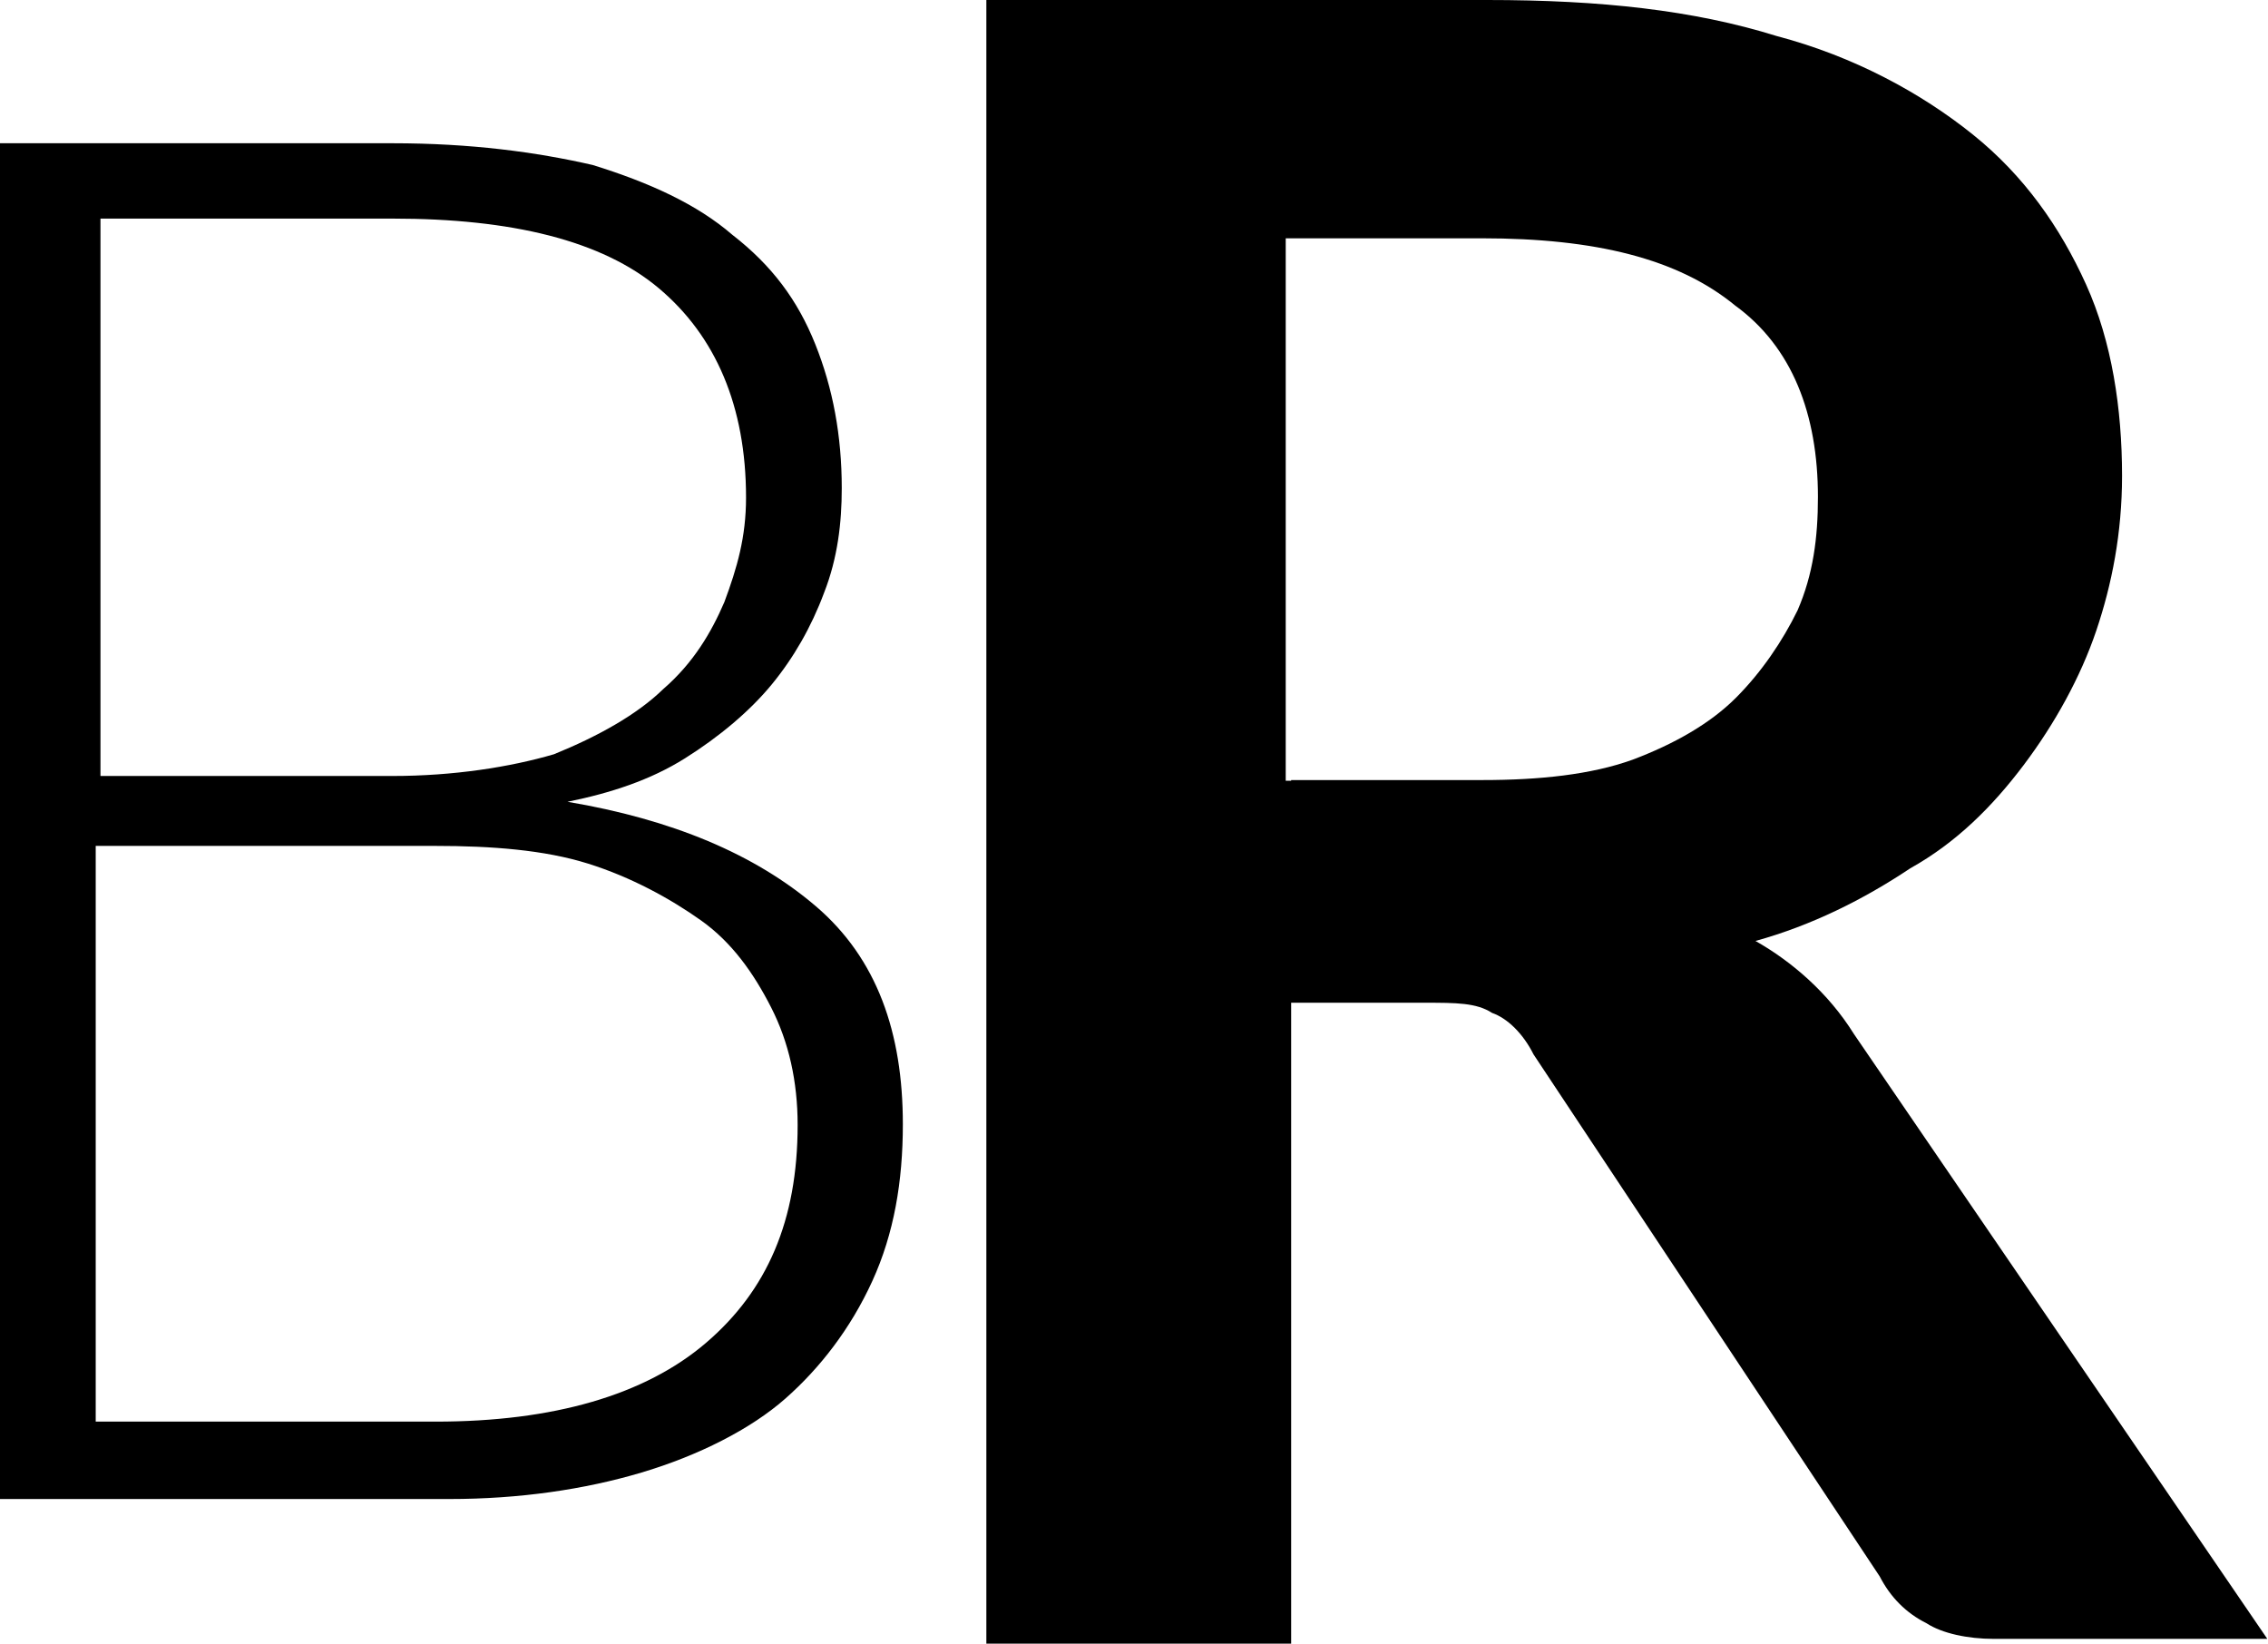 <?xml version="1.0" encoding="UTF-8"?>
<svg id="Layer_2" data-name="Layer 2" xmlns="http://www.w3.org/2000/svg" viewBox="0 0 33.41 24.21">
  <defs>
    <style>
      .cls-1 {
        fill: #000;
        stroke-width: 0px;
      }
    </style>
  </defs>
  <g id="Capa_1" data-name="Capa 1">
    <g>
      <path class="cls-1" d="M0,22.09V2.11h5.78c1.16,0,2.12.13,2.95.32.84.26,1.54.58,2.06,1.03.58.45.96.96,1.22,1.61s.39,1.35.39,2.12c0,.51-.06,1.03-.26,1.54-.19.51-.45.96-.77,1.35s-.77.77-1.28,1.09-1.09.51-1.73.64c1.54.26,2.76.77,3.66,1.54s1.28,1.86,1.28,3.21c0,.84-.13,1.61-.45,2.31s-.77,1.28-1.28,1.73-1.28.84-2.12,1.09-1.8.39-2.83.39H0ZM1.41,11.43h4.37c.9,0,1.73-.13,2.38-.32.64-.26,1.22-.58,1.61-.96.45-.39.71-.84.9-1.28.19-.51.32-.96.32-1.54,0-1.35-.45-2.38-1.28-3.08-.84-.71-2.18-1.03-3.92-1.03H1.48v8.22h-.06ZM1.41,12.52v8.42h5.01c1.73,0,3.08-.39,3.98-1.16s1.35-1.8,1.35-3.21c0-.64-.13-1.22-.39-1.73-.26-.51-.58-.96-1.03-1.28s-1.03-.64-1.67-.84-1.41-.26-2.25-.26H1.41v.06Z"/>
      <path class="cls-1" d="M19.02,14.77v9.44h-4.49V0h7.38c1.67,0,3.04.15,4.26.53,1.14.3,2.13.84,2.89,1.45s1.29,1.37,1.67,2.21.53,1.83.53,2.82c0,.84-.15,1.6-.38,2.28s-.61,1.37-1.07,1.98c-.46.61-.99,1.14-1.67,1.52-.69.46-1.45.84-2.28,1.07.53.3,1.07.76,1.45,1.37l6.09,8.91h-4.03c-.38,0-.76-.08-.99-.23-.3-.15-.53-.38-.69-.69l-5.1-7.69c-.15-.3-.38-.53-.61-.61-.23-.15-.53-.15-.99-.15h-1.98ZM19.02,11.49h2.82c.84,0,1.6-.08,2.21-.3.61-.23,1.14-.53,1.52-.91s.69-.84.91-1.29c.23-.53.3-1.07.3-1.67,0-1.22-.38-2.21-1.22-2.82-.84-.69-2.06-.99-3.73-.99h-2.89v7.99h.08Z"/>
    </g>
  </g>
</svg>